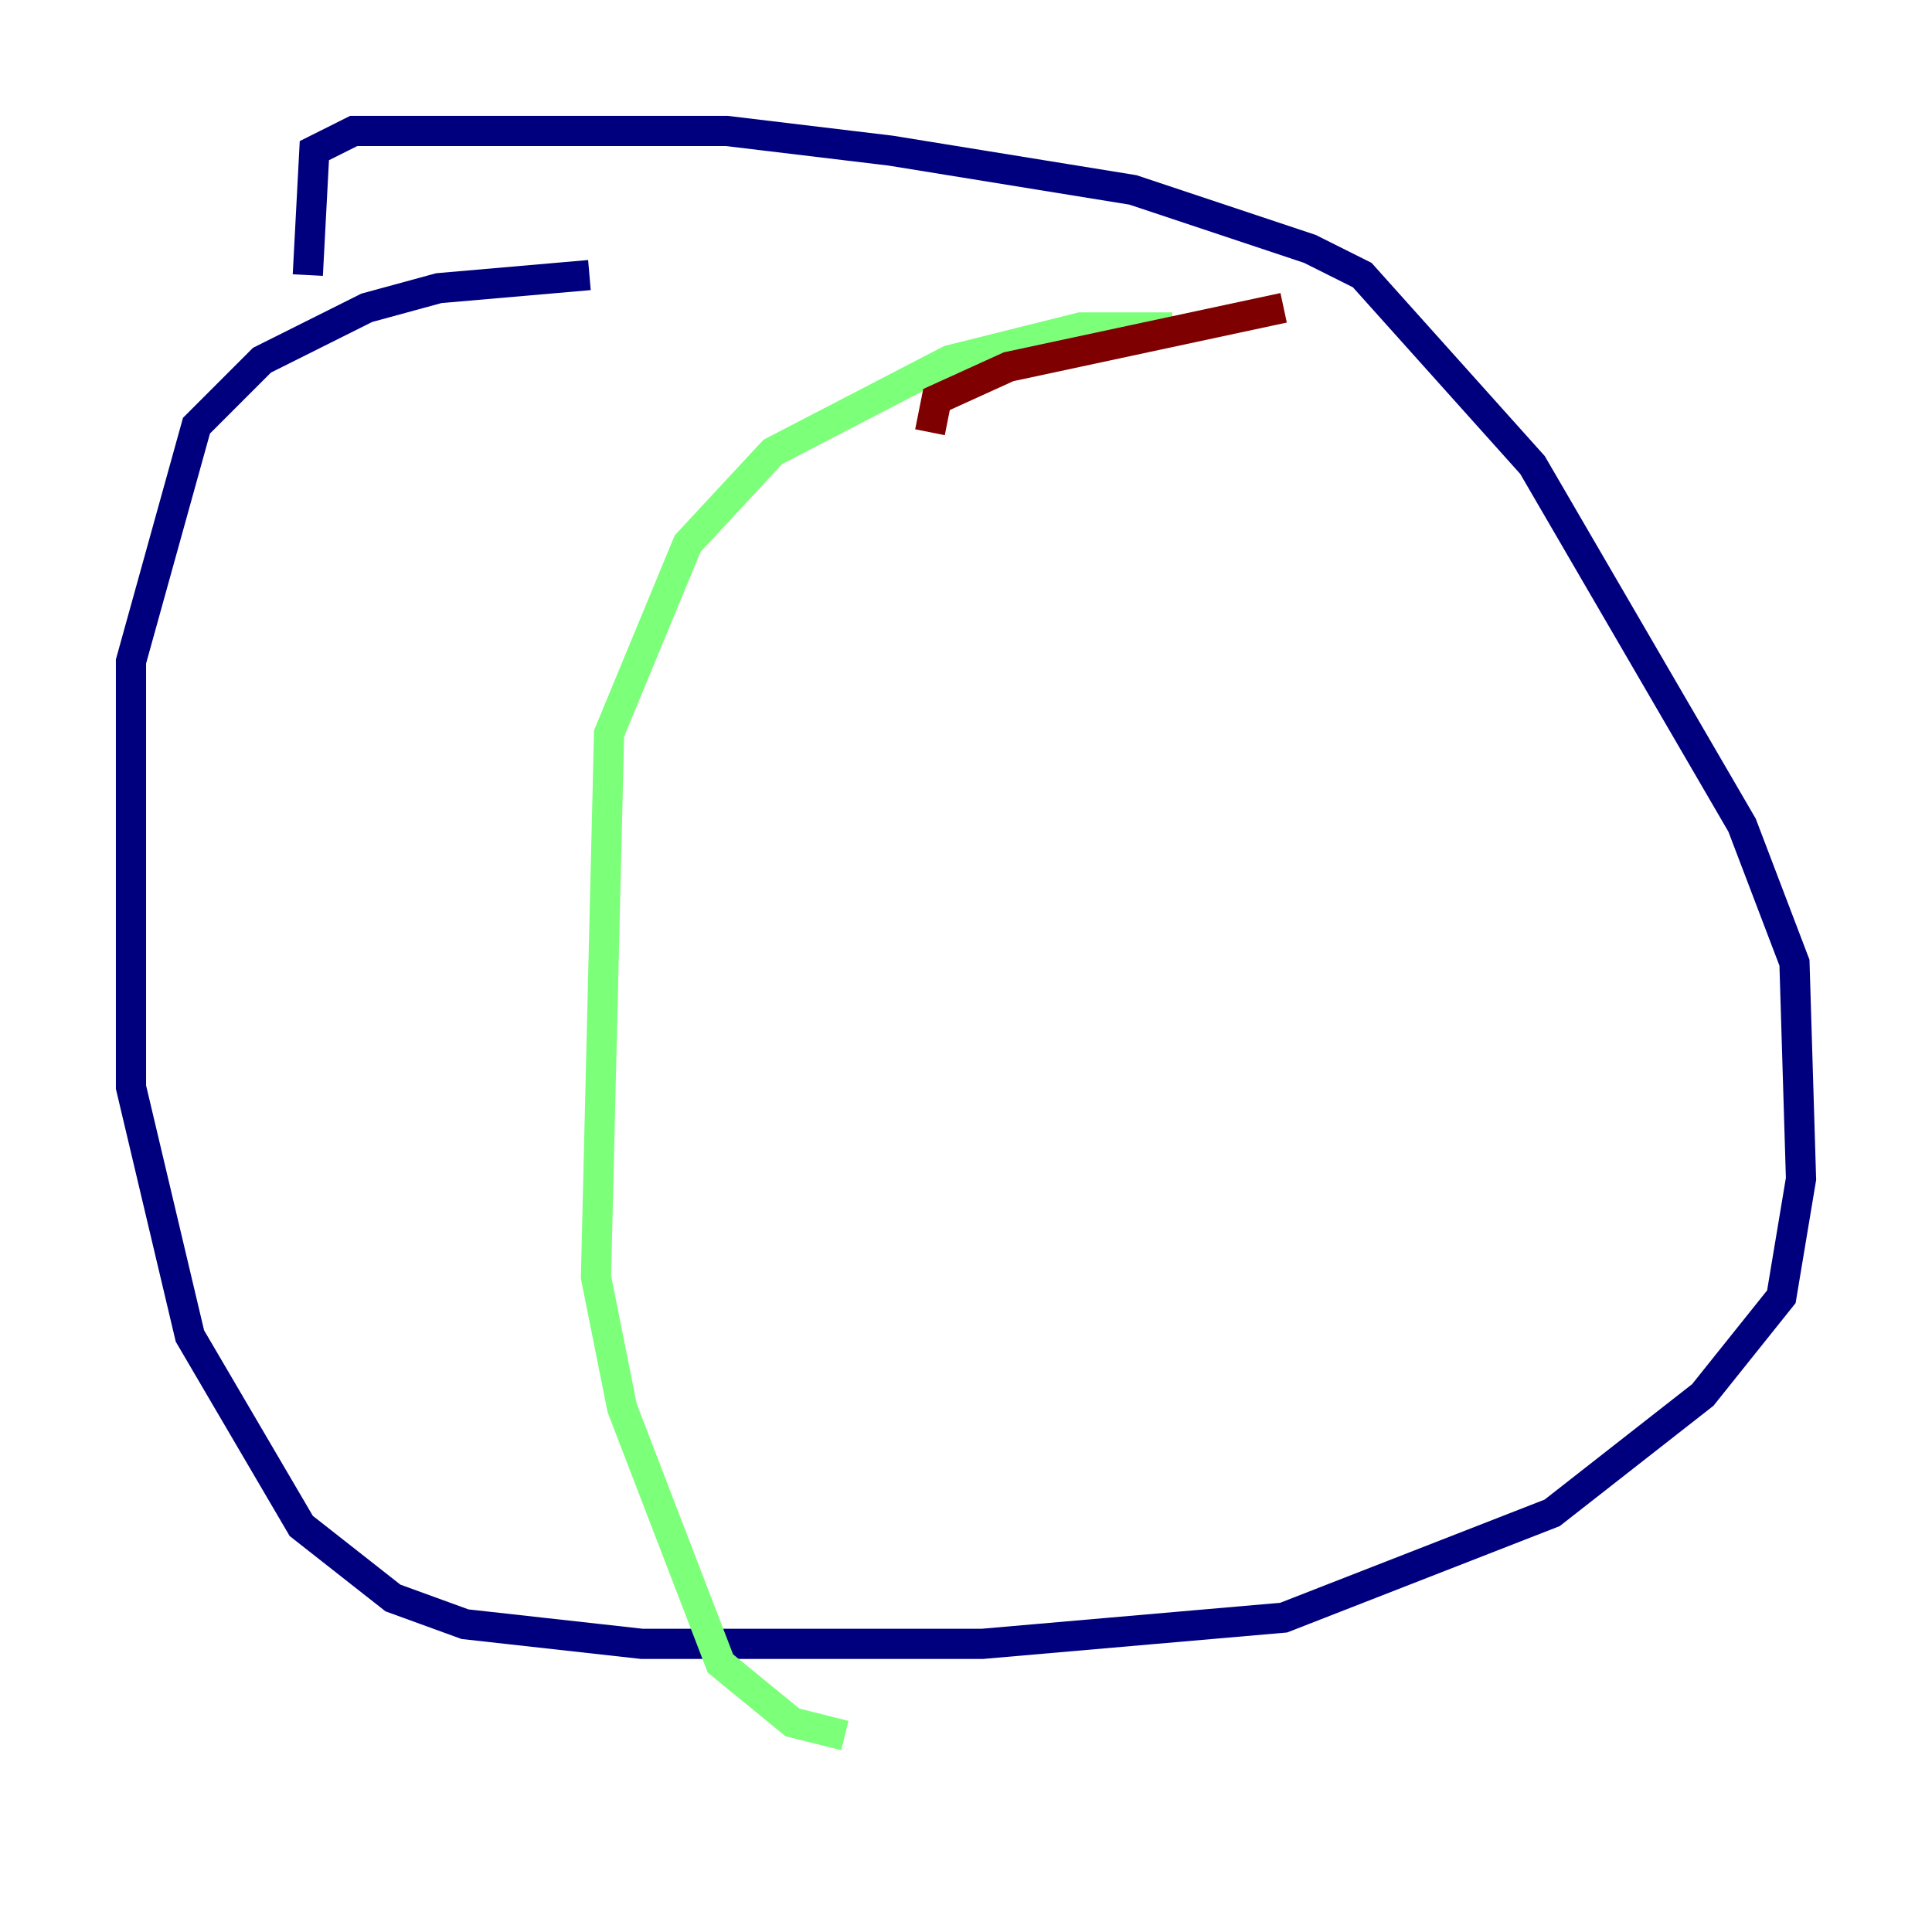 <?xml version="1.0" encoding="utf-8" ?>
<svg baseProfile="tiny" height="128" version="1.2" viewBox="0,0,128,128" width="128" xmlns="http://www.w3.org/2000/svg" xmlns:ev="http://www.w3.org/2001/xml-events" xmlns:xlink="http://www.w3.org/1999/xlink"><defs /><polyline fill="none" points="39.051,18.224 29.071,19.091 24.298,20.393 17.356,23.864 13.017,28.203 8.678,43.824 8.678,72.027 12.583,88.515 19.959,101.098 26.034,105.871 30.807,107.607 42.522,108.909 65.085,108.909 85.044,107.173 102.834,100.231 112.814,92.42 118.02,85.912 119.322,78.102 118.888,63.783 115.417,54.671 101.532,30.807 90.251,18.224 86.78,16.488 75.064,12.583 59.01,9.98 48.163,8.678 23.43,8.678 20.827,9.98 20.393,18.224" stroke="#00007f" stroke-width="2" /><polyline fill="none" points="77.668,21.695 71.593,21.695 62.915,23.864 51.2,29.939 45.559,36.014 40.352,48.597 39.485,84.61 41.22,93.288 47.729,110.21 52.502,114.115 55.973,114.983" stroke="#7cff79" stroke-width="2" /><polyline fill="none" points="61.614,28.637 62.047,26.468 66.82,24.298 85.044,20.393" stroke="#7f0000" stroke-width="2" /></svg>